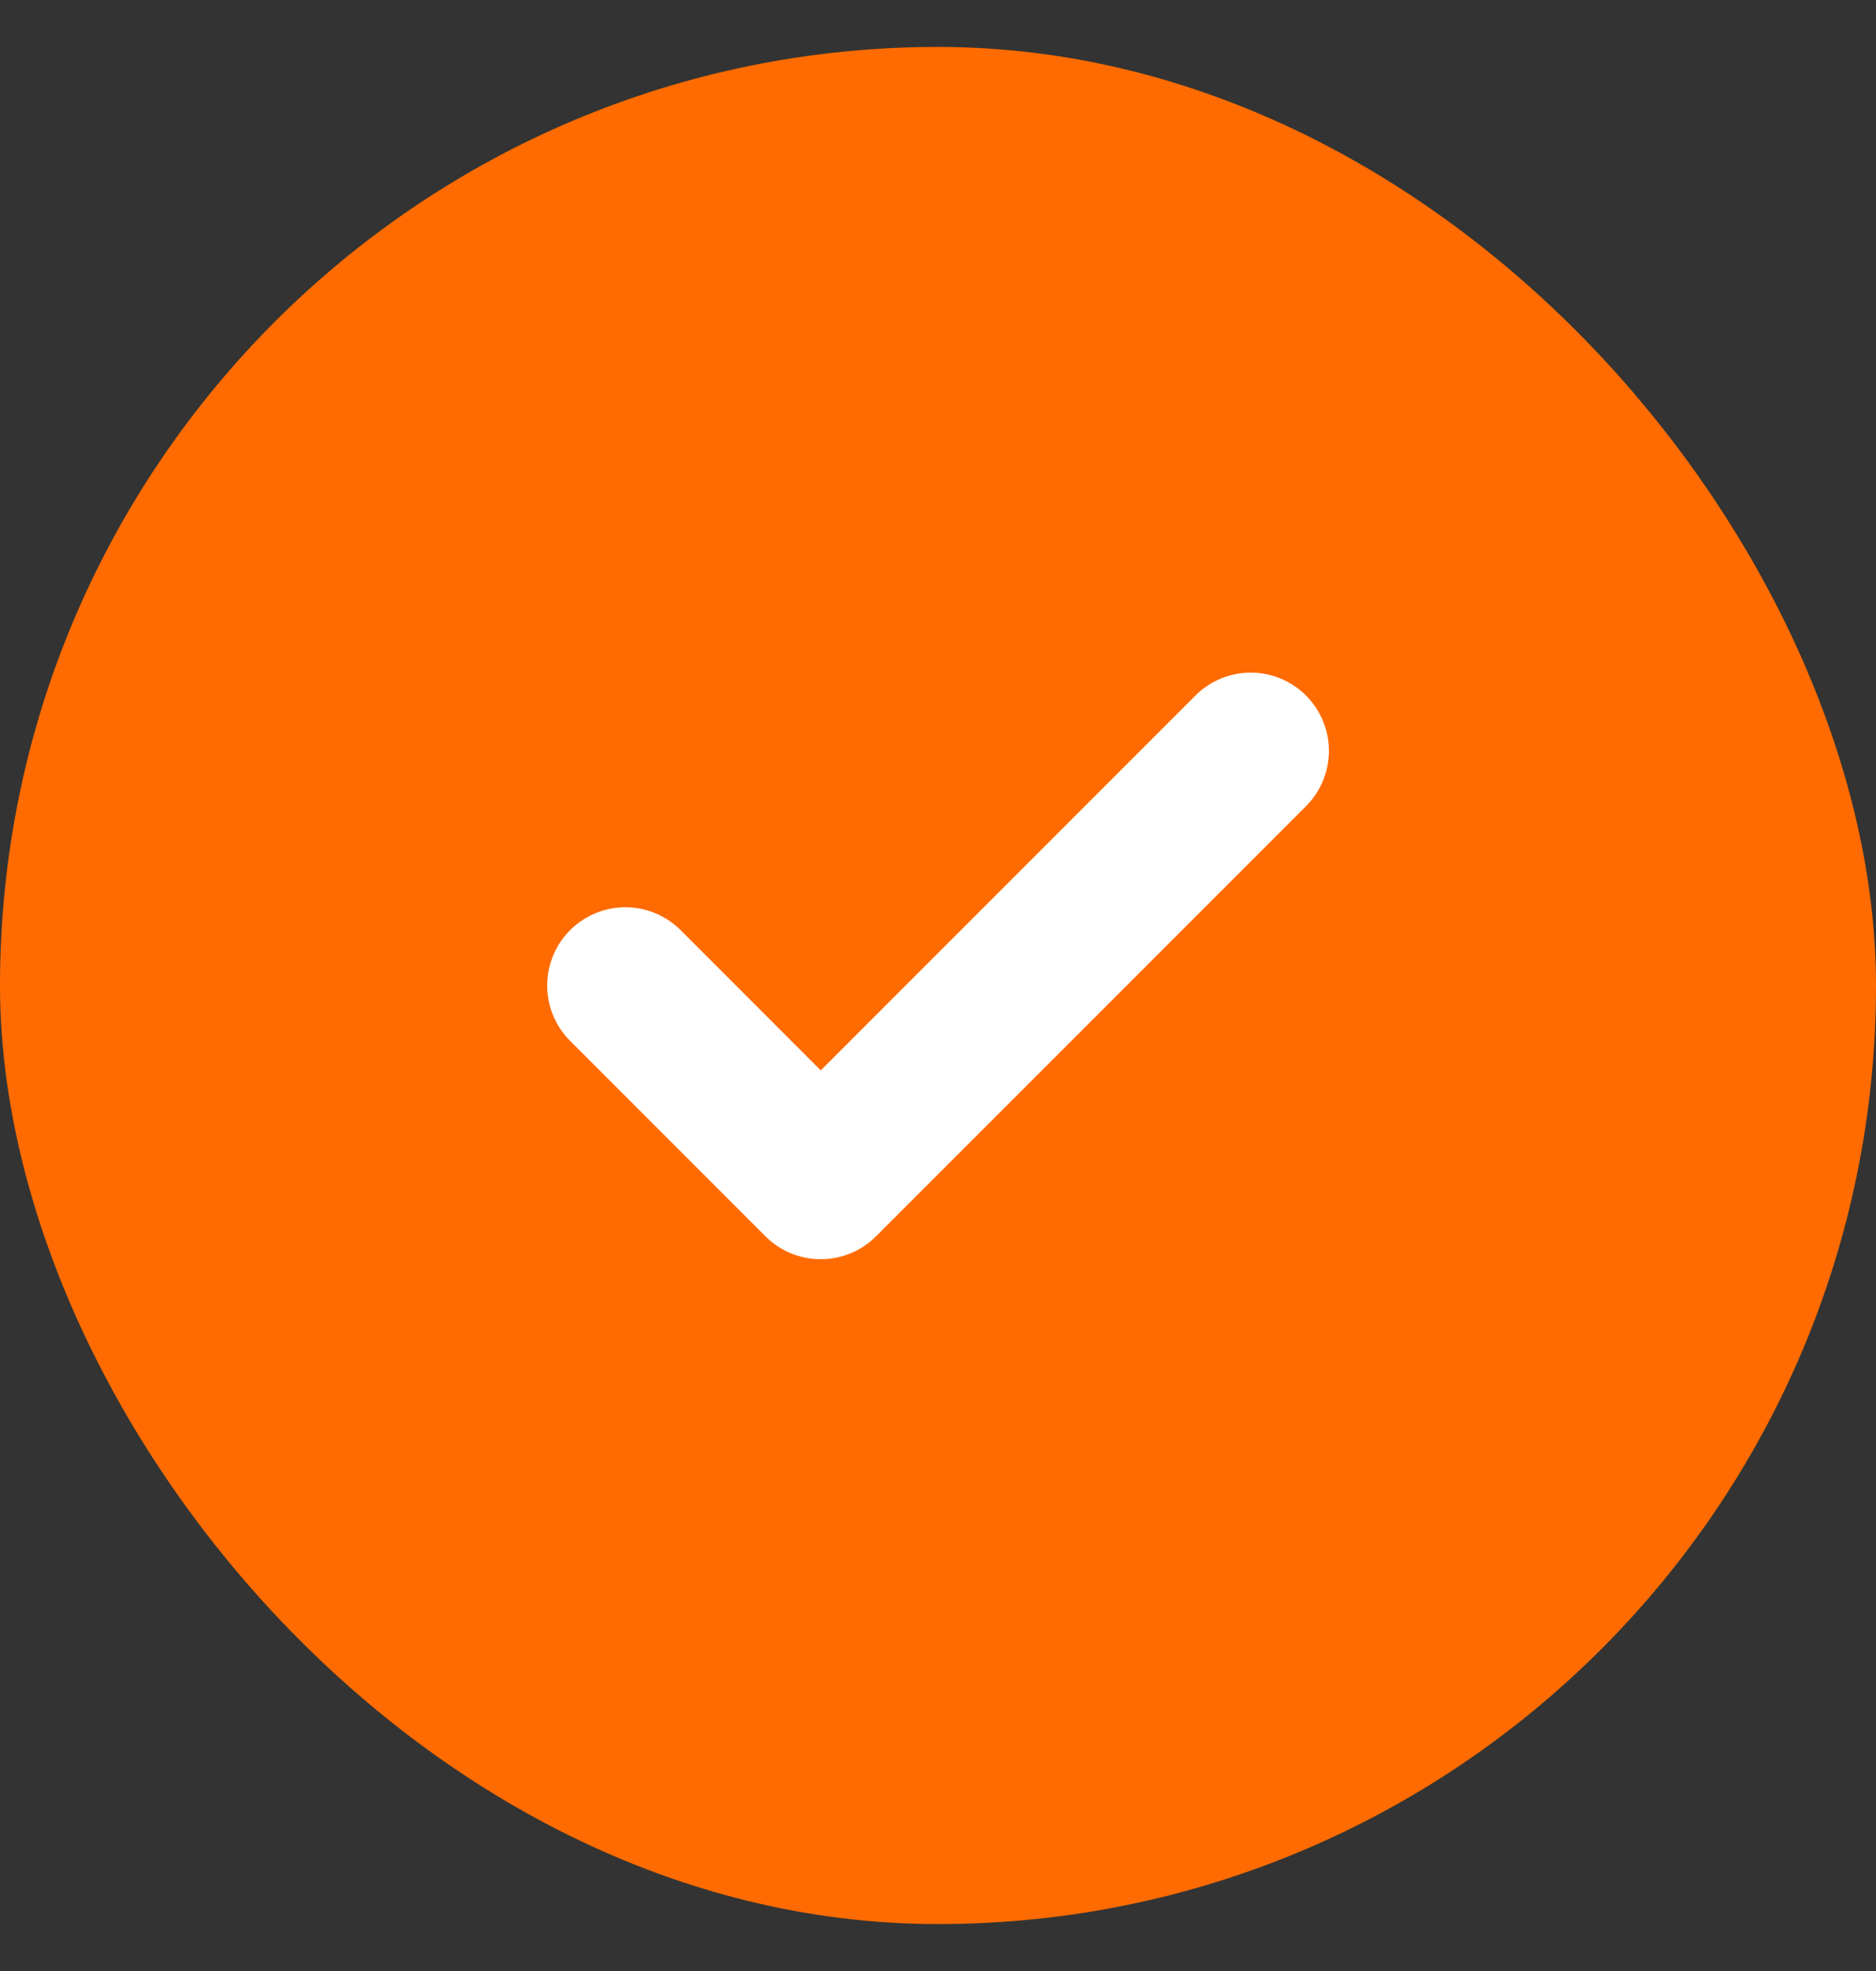 <svg width="20" height="21" viewBox="0 0 20 21" fill="none" xmlns="http://www.w3.org/2000/svg">
<rect x="0" y="0" width="20" height="21" fill="#333333" stroke="none"/>
<rect x="0.5" y="1" width="19" height="19" rx="9.5" fill="#FF6B00"/>
<path d="M13.334 8L8.75 12.583L6.667 10.5" stroke="white" stroke-width="1.667" stroke-linecap="round" stroke-linejoin="round"/>
<rect x="0.5" y="1" width="19" height="19" rx="9.5" stroke="#FF6B00"/>
</svg>
